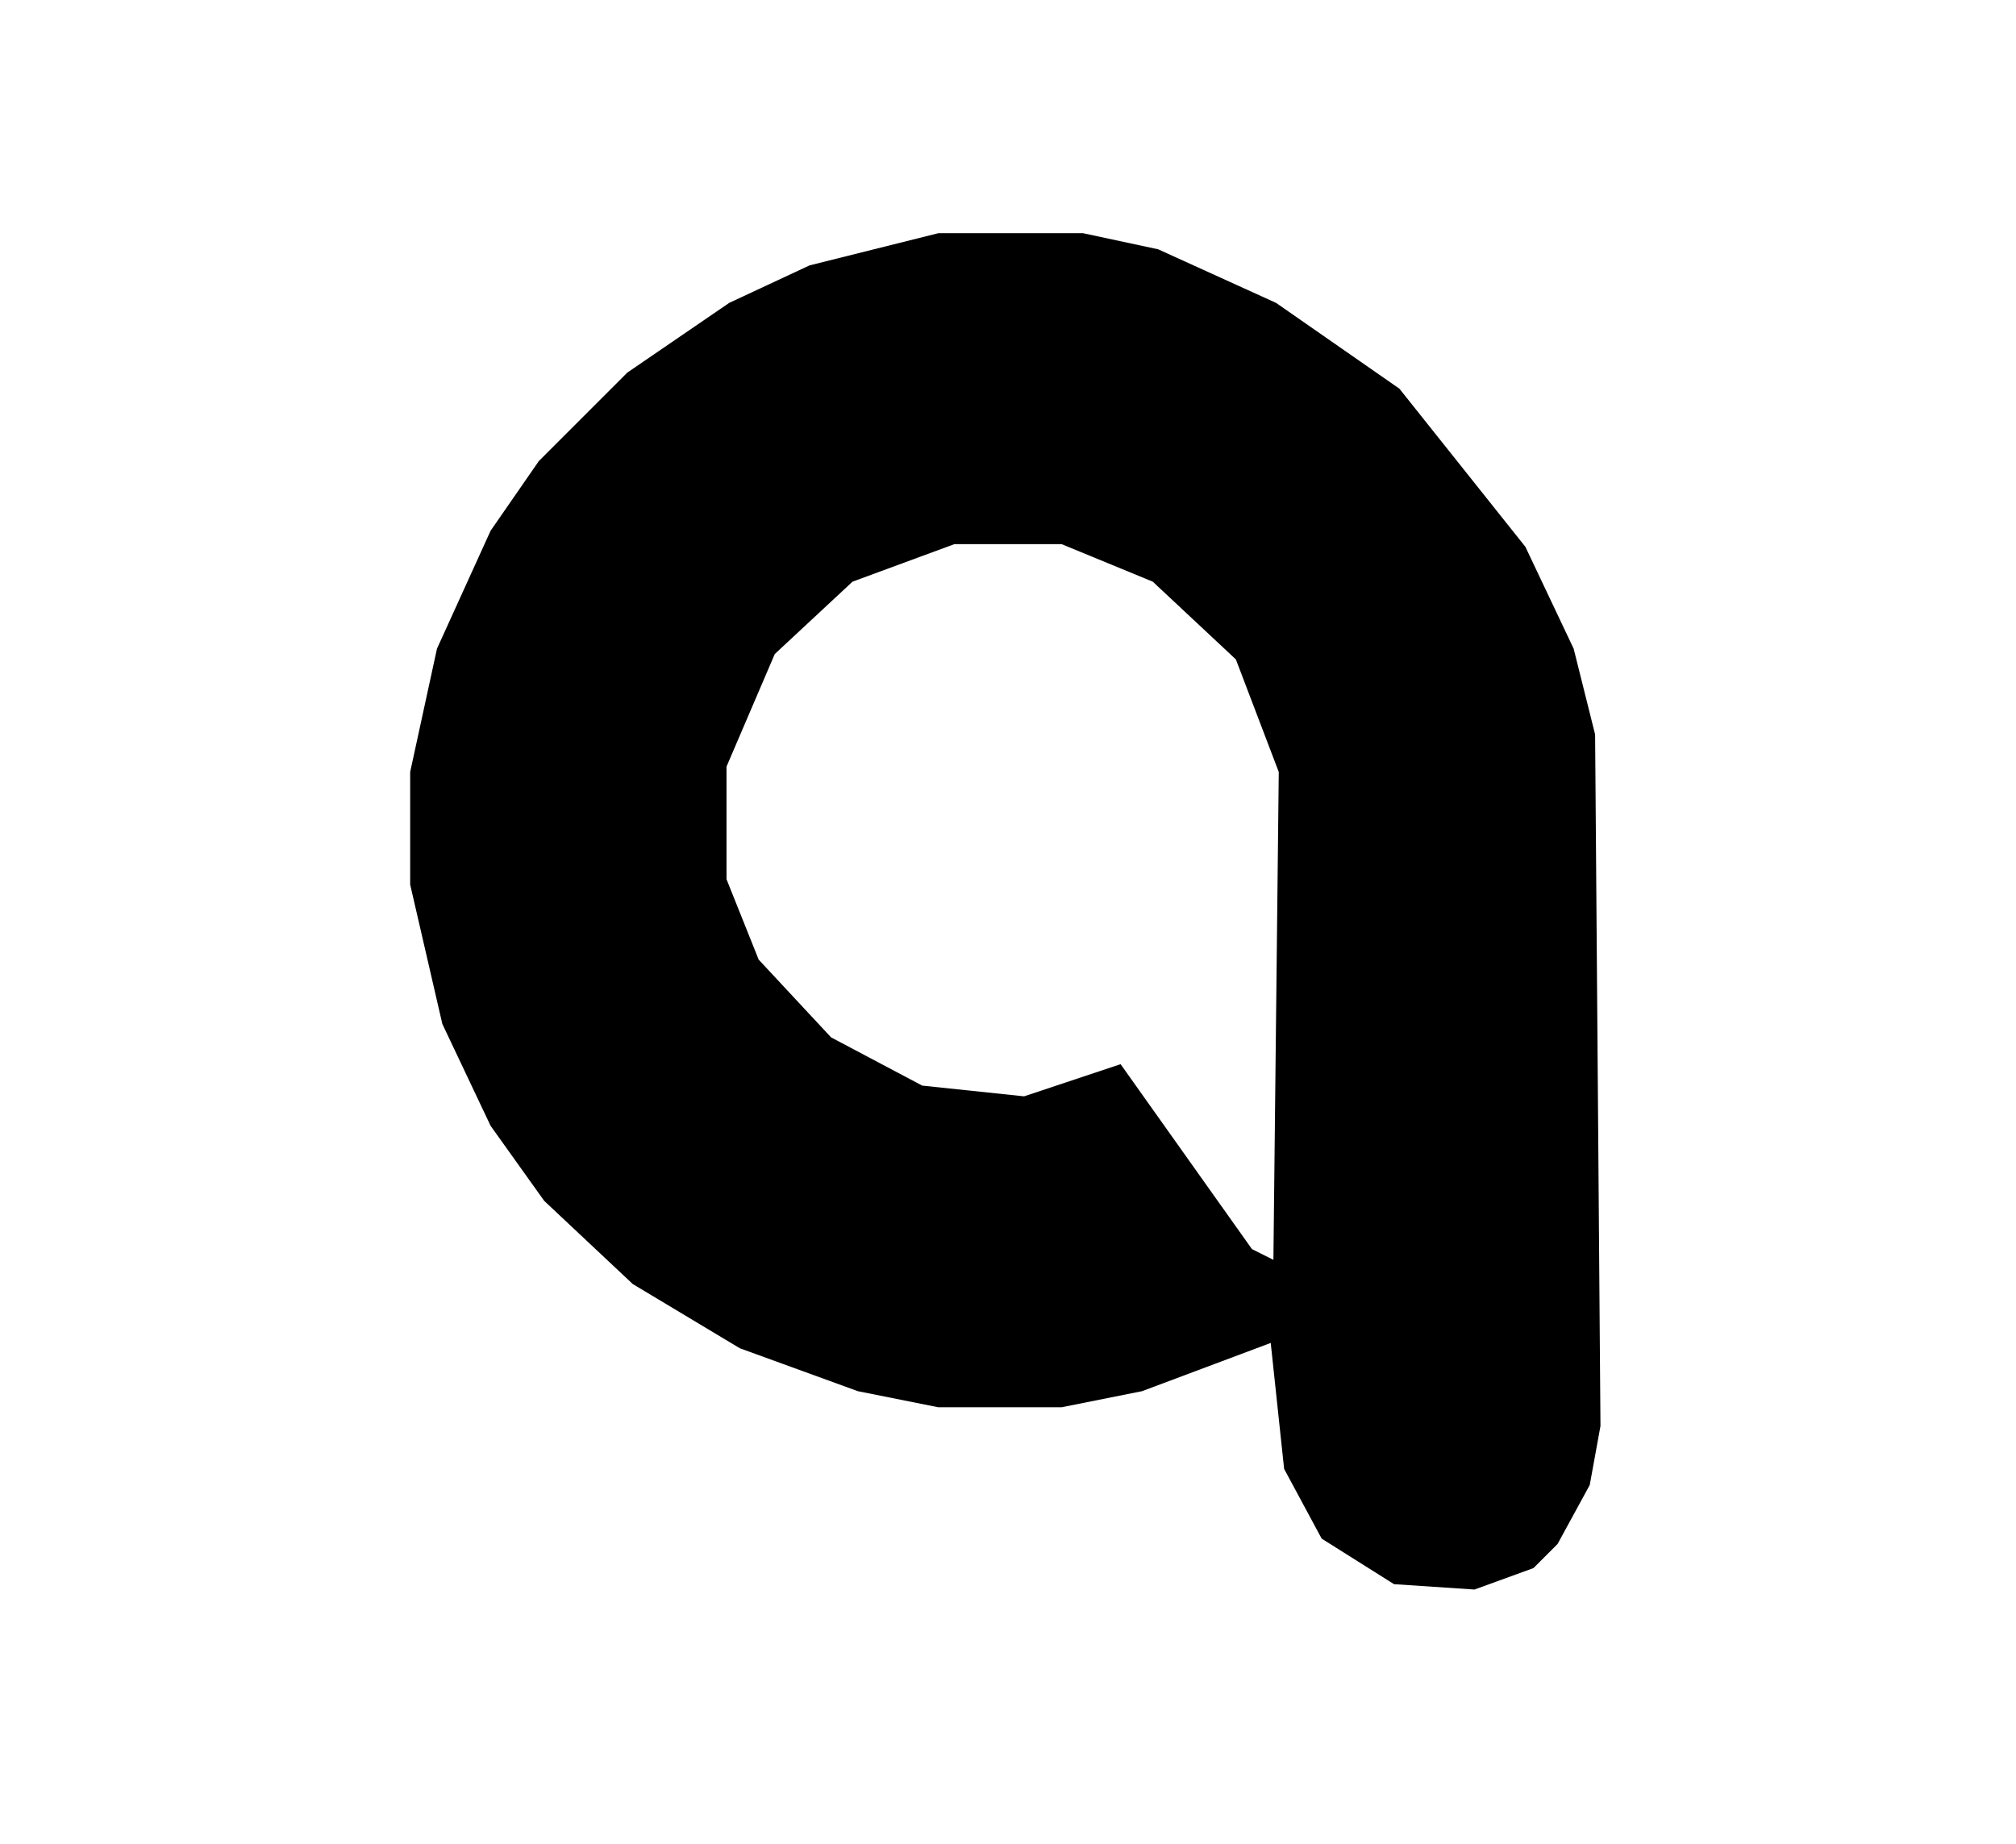 <svg xmlns="http://www.w3.org/2000/svg" viewBox="0 0 376 344" role="img">
  <g fill="#000000" fill-rule="evenodd">
    <path d="M 275.00 296.50 L 260.00 295.50 L 246.50 287.00 L 239.50 274.00 L 237.00 250.50 L 213.00 259.50 L 198.00 262.50 L 175.00 262.50 L 160.00 259.50 L 138.00 251.50 L 118.00 239.50 L 101.50 224.00 L 91.50 210.00 L 82.50 191.00 L 76.50 165.00 L 76.50 144.00 L 81.50 121.00 L 91.50 99.00 L 100.50 86.00 L 117.00 69.50 L 136.00 56.50 L 151.00 49.50 L 175.00 43.50 L 202.00 43.50 L 216.00 46.50 L 238.00 56.50 L 261.00 72.50 L 284.50 102.00 L 293.50 121.00 L 297.50 137.00 L 298.50 266.00 L 296.50 277.00 L 290.50 288.00 L 286.00 292.50 L 275.00 296.50 Z M 237.50 235.00 L 238.50 144.00 L 230.50 123.00 L 215.00 108.50 L 198.00 101.50 L 178.00 101.50 L 159.00 108.50 L 144.50 122.00 L 135.50 143.00 L 135.50 164.00 L 141.50 179.00 L 155.00 193.50 L 172.00 202.50 L 191.00 204.50 L 209.00 198.50 L 233.50 233.00 L 237.50 235.00 Z"/>
  </g>
</svg>
